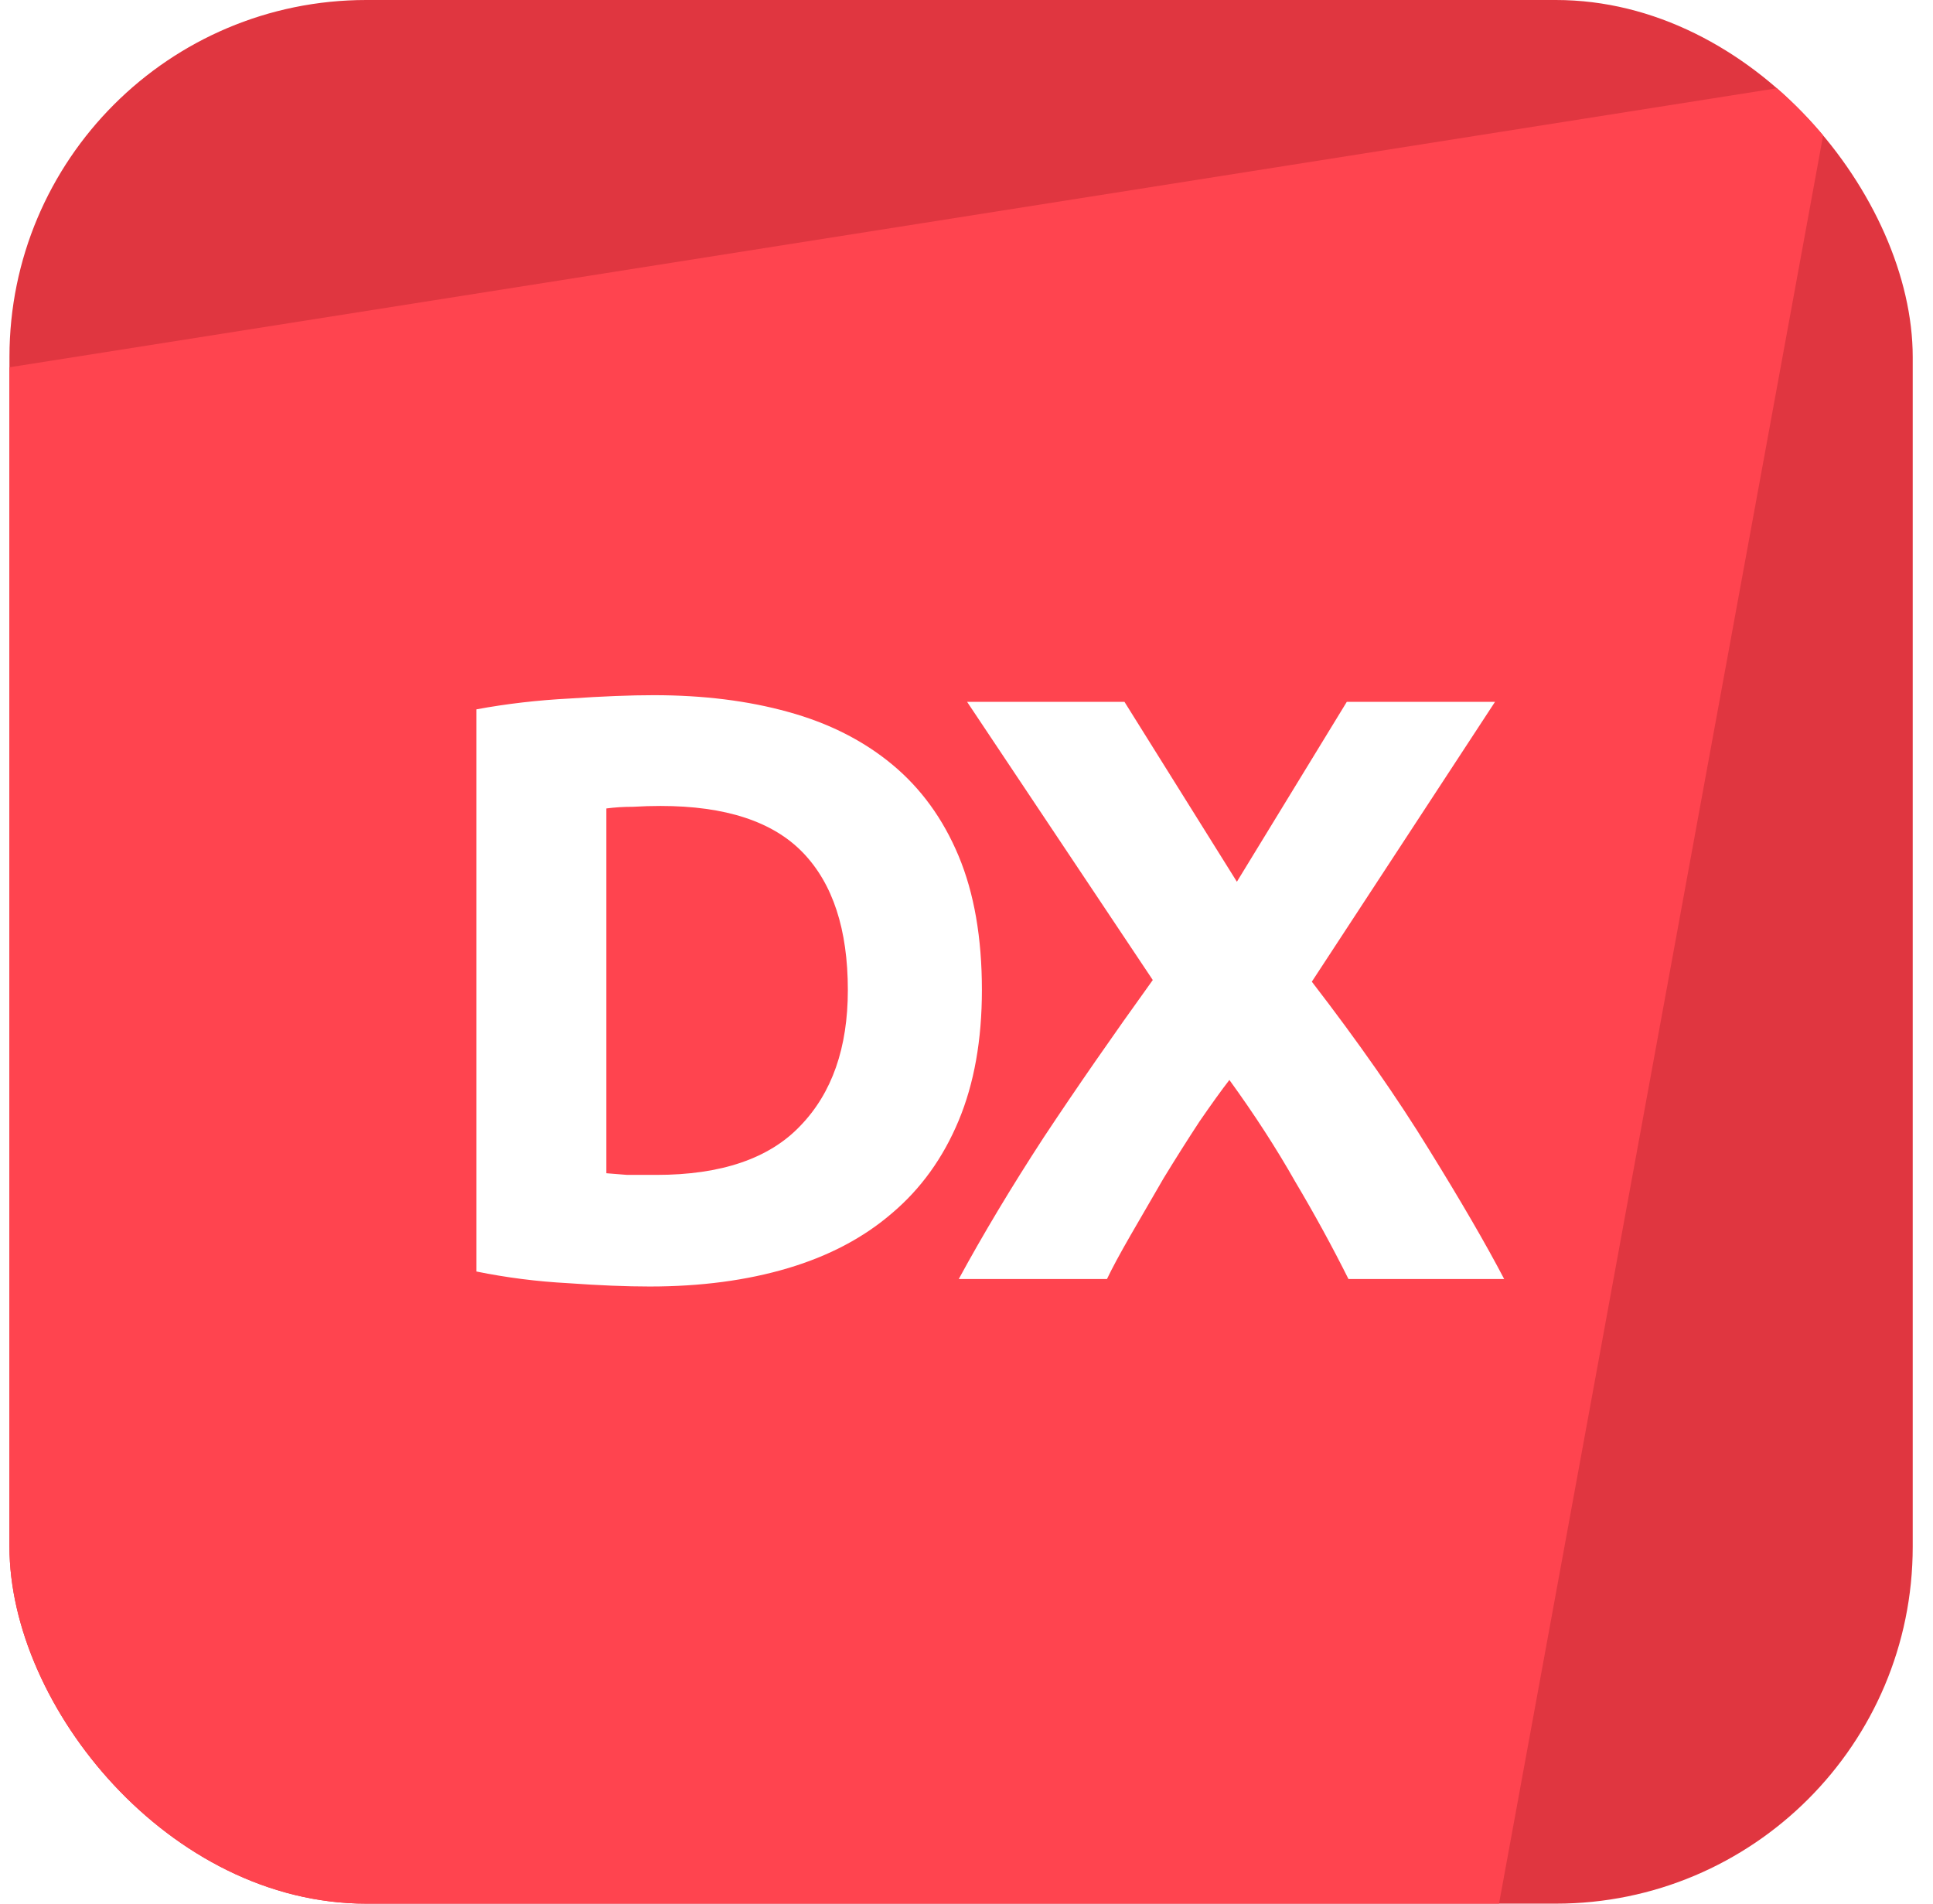 <svg width="65" height="64" viewBox="0 0 65 64" fill="none" xmlns="http://www.w3.org/2000/svg">
<g clip-path="url(#clip0_1218_14117)">
<rect x="0.318" width="64" height="64" fill="#E03640"/>
<path d="M61.651 2.667L-2.349 12.769L-14.082 66.667H49.918L61.651 2.667Z" fill="#FF444F"/>
<g filter="url(#filter0_d_1218_14117)">
<path d="M20.39 38.444C20.595 38.463 20.829 38.481 21.09 38.5C21.37 38.5 21.697 38.5 22.07 38.5C24.254 38.5 25.869 37.949 26.914 36.848C27.978 35.747 28.51 34.225 28.51 32.284C28.51 30.249 28.006 28.709 26.998 27.664C25.99 26.619 24.394 26.096 22.21 26.096C21.911 26.096 21.603 26.105 21.286 26.124C20.969 26.124 20.67 26.143 20.39 26.18V38.444ZM33.018 32.284C33.018 33.964 32.757 35.429 32.234 36.68C31.711 37.931 30.965 38.967 29.994 39.788C29.042 40.609 27.875 41.225 26.494 41.636C25.113 42.047 23.563 42.252 21.846 42.252C21.062 42.252 20.147 42.215 19.102 42.14C18.057 42.084 17.03 41.953 16.022 41.748V22.848C17.03 22.661 18.075 22.54 19.158 22.484C20.259 22.409 21.202 22.372 21.986 22.372C23.647 22.372 25.15 22.559 26.494 22.932C27.857 23.305 29.023 23.893 29.994 24.696C30.965 25.499 31.711 26.525 32.234 27.776C32.757 29.027 33.018 30.529 33.018 32.284ZM45.344 42C44.803 40.917 44.206 39.825 43.552 38.724C42.917 37.604 42.18 36.465 41.34 35.308C41.079 35.644 40.743 36.111 40.332 36.708C39.94 37.305 39.539 37.94 39.128 38.612C38.736 39.284 38.363 39.928 38.008 40.544C37.654 41.16 37.392 41.645 37.224 42H32.24C33.062 40.488 34.014 38.901 35.096 37.24C36.197 35.579 37.42 33.815 38.764 31.948L32.52 22.596H37.812L41.592 28.644L45.288 22.596H50.272L44.112 32.004C45.68 34.039 46.996 35.924 48.06 37.66C49.124 39.377 49.964 40.824 50.58 42H45.344Z" fill="white"/>
</g>
</g>
<defs>
<filter id="filter0_d_1218_14117" x="14.023" y="21.372" width="38.558" height="23.88" filterUnits="userSpaceOnUse" color-interpolation-filters="sRGB">
<feFlood flood-opacity="0" result="BackgroundImageFix"/>
<feColorMatrix in="SourceAlpha" type="matrix" values="0 0 0 0 0 0 0 0 0 0 0 0 0 0 0 0 0 0 127 0" result="hardAlpha"/>
<feOffset dy="1"/>
<feGaussianBlur stdDeviation="1"/>
<feColorMatrix type="matrix" values="0 0 0 0 0.055 0 0 0 0 0.055 0 0 0 0 0.055 0 0 0 0.05 0"/>
<feBlend mode="normal" in2="BackgroundImageFix" result="effect1_dropShadow_1218_14117"/>
<feBlend mode="normal" in="SourceGraphic" in2="effect1_dropShadow_1218_14117" result="shape"/>
</filter>
<clipPath id="clip0_1218_14117">
<rect x="0.318" width="64" height="64" rx="12" fill="white"/>
</clipPath>
</defs>
</svg>
